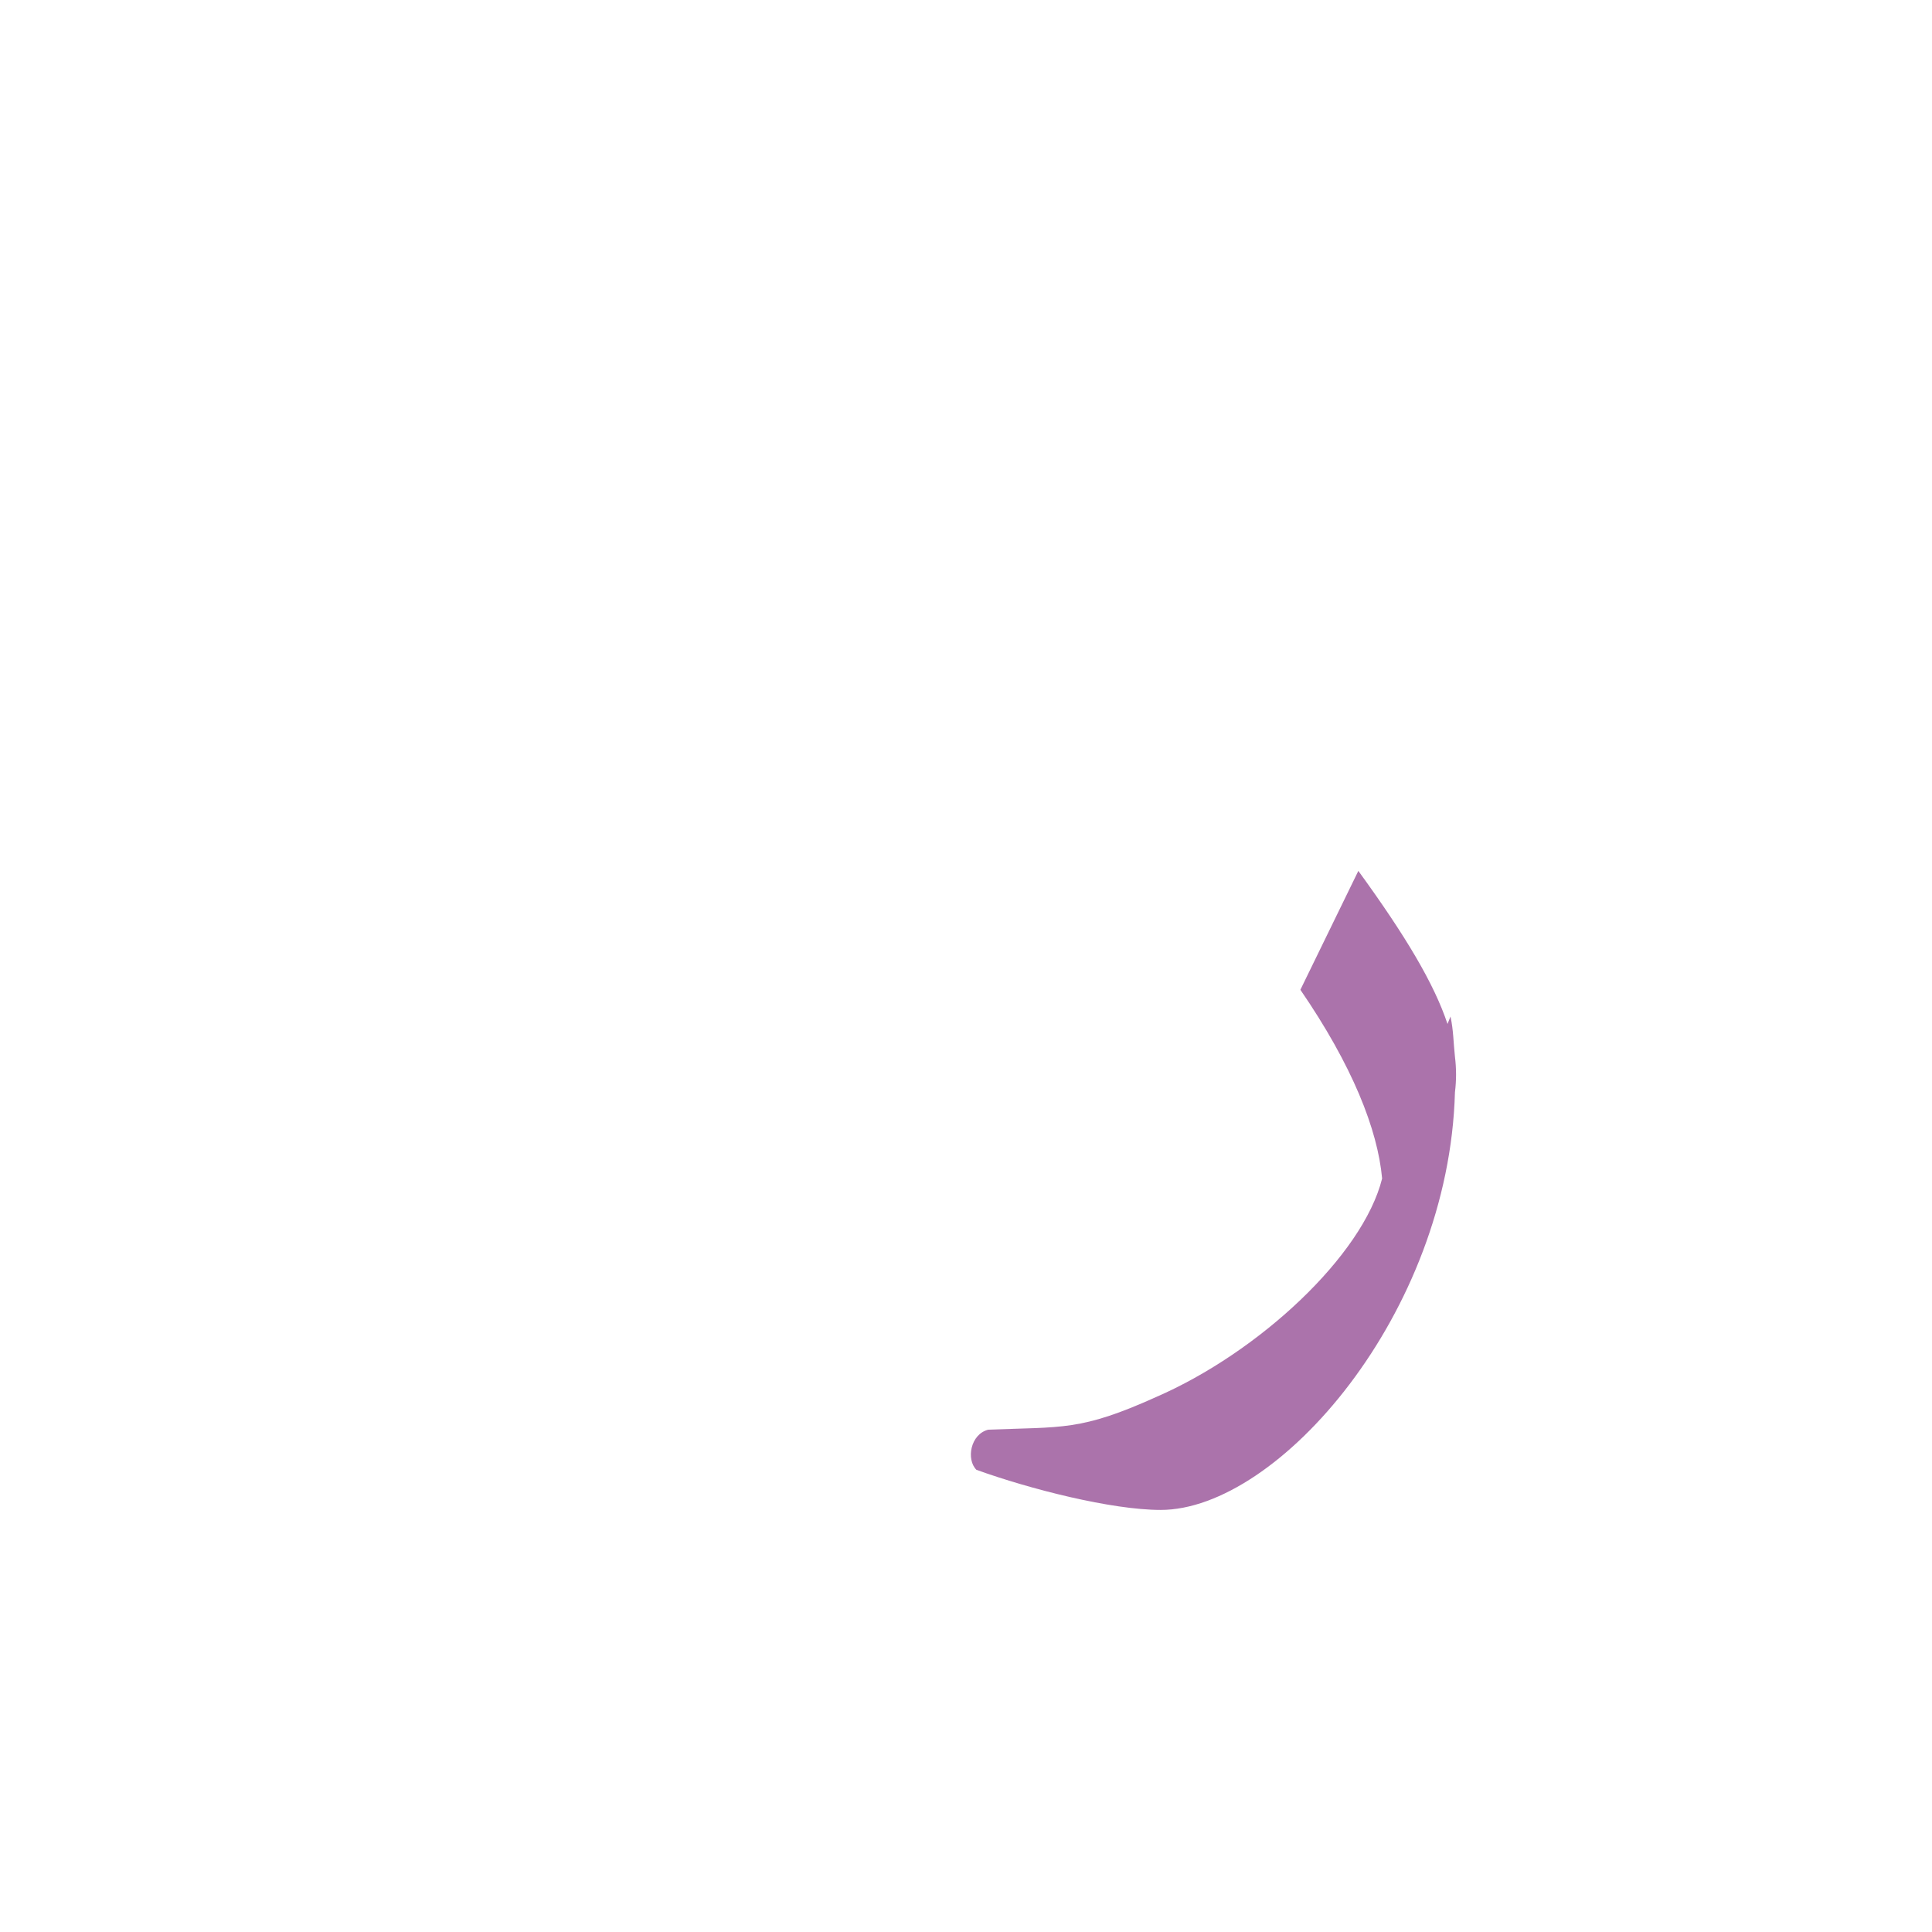 <?xml version="1.0" encoding="UTF-8"?>
<!DOCTYPE svg PUBLIC "-//W3C//DTD SVG 1.0//EN" "http://www.w3.org/TR/2001/REC-SVG-20010904/DTD/svg10.dtd">
<!-- Creator: CorelDRAW -->
<svg xmlns="http://www.w3.org/2000/svg" xml:space="preserve" width="1300px" height="1300px" version="1.0" style="shape-rendering:geometricPrecision; text-rendering:geometricPrecision; image-rendering:optimizeQuality; fill-rule:evenodd; clip-rule:evenodd"
viewBox="0 0 1300 1056"
 xmlns:xlink="http://www.w3.org/1999/xlink">
 <defs>
  <style type="text/css">
   <![CDATA[
    .fil0 {fill:#660066;fill-opacity:0.549}
   ]]>
  </style>
 </defs>
 <g id="_100:master">
  <path class="fil0" d="M930 671c-3,-33 -20,-76 -55,-127l39 -80c32,44 51,76 60,103l2 -5c2,9 2,18 3,27 1,8 1,16 0,24 -4,149 -119,281 -198,281 -33,0 -88,-14 -124,-27 -7,-7 -4,-24 8,-27 50,-2 62,1 113,-22 69,-30 139,-95 152,-147z"/>
 </g>
</svg>
